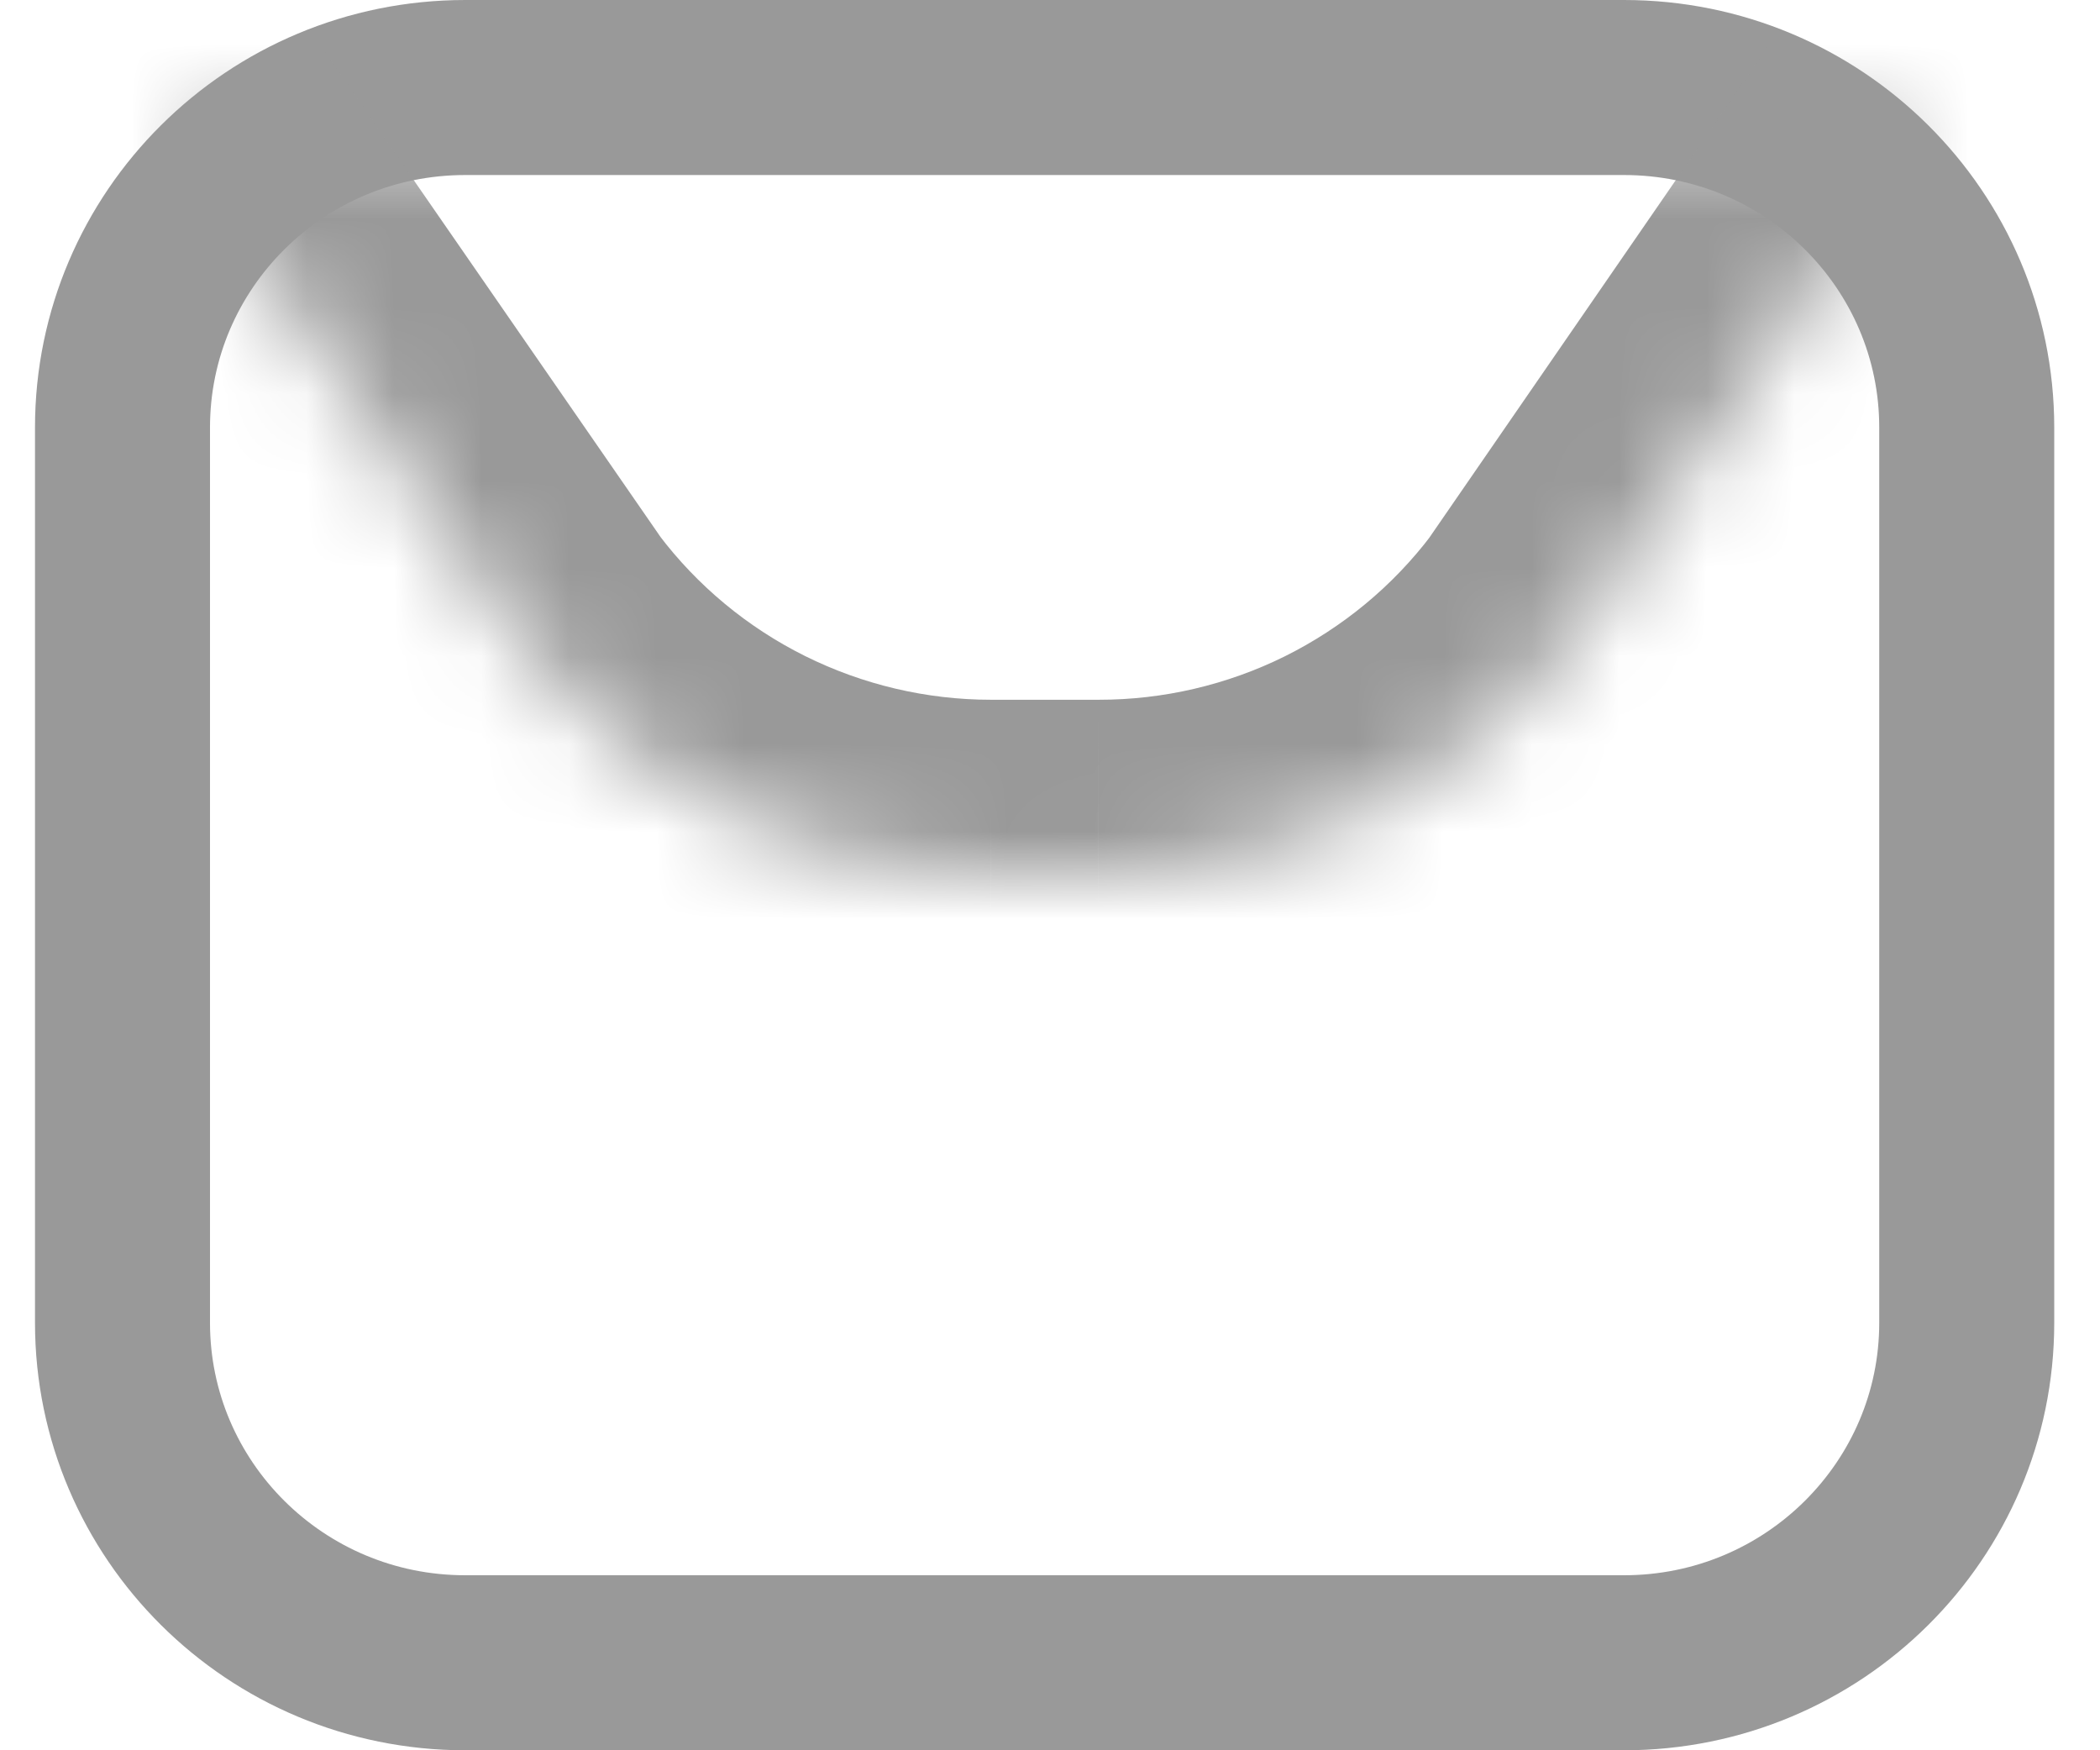 <svg width="24" height="20" viewBox="0 0 24 20" fill="none" xmlns="http://www.w3.org/2000/svg">
<path d="M5.318 1H18.559C20.729 1 22.477 2.746 22.477 4.885V15.115C22.477 17.254 20.729 19 18.559 19H5.318C3.148 19 1.4 17.254 1.4 15.115V4.885C1.4 2.746 3.148 1 5.318 1Z" stroke="#999999" stroke-width="2" stroke-linecap="round" stroke-linejoin="round"/>
<mask id="path-2-inside-1" fill="white">
<path d="M21.964 1.503L17.954 7.321C17.324 8.152 16.508 8.827 15.57 9.292C14.633 9.756 13.599 9.997 12.551 9.996H11.326C10.279 9.995 9.246 9.752 8.31 9.287C7.373 8.821 6.559 8.145 5.931 7.313L1.913 1.503"/>
</mask>
<path d="M23.61 2.638C24.237 1.729 24.008 0.483 23.099 -0.144C22.189 -0.77 20.944 -0.541 20.317 0.368L23.61 2.638ZM17.954 7.321L19.549 8.527C19.566 8.504 19.584 8.48 19.6 8.456L17.954 7.321ZM12.551 9.996L12.554 7.996H12.551V9.996ZM11.326 9.996L11.324 11.996H11.326V9.996ZM5.931 7.313L4.286 8.451C4.302 8.473 4.318 8.496 4.335 8.518L5.931 7.313ZM3.558 0.366C2.93 -0.543 1.684 -0.77 0.776 -0.142C-0.133 0.486 -0.36 1.732 0.268 2.641L3.558 0.366ZM20.317 0.368L16.307 6.185L19.6 8.456L23.61 2.638L20.317 0.368ZM16.359 6.114C15.917 6.698 15.343 7.172 14.683 7.5L16.458 11.084C17.673 10.482 18.731 9.607 19.549 8.527L16.359 6.114ZM14.683 7.5C14.022 7.827 13.293 7.997 12.554 7.996L12.549 11.996C13.905 11.998 15.243 11.686 16.458 11.084L14.683 7.5ZM12.551 7.996H11.326V11.996H12.551V7.996ZM11.327 7.996C10.588 7.996 9.86 7.824 9.2 7.496L7.419 11.078C8.632 11.681 9.969 11.995 11.324 11.996L11.327 7.996ZM9.2 7.496C8.541 7.168 7.968 6.692 7.527 6.108L4.335 8.518C5.15 9.598 6.206 10.474 7.419 11.078L9.2 7.496ZM7.576 6.175L3.558 0.366L0.268 2.641L4.286 8.451L7.576 6.175Z" fill="#999999" mask="url(#path-2-inside-1)"/>
</svg>
